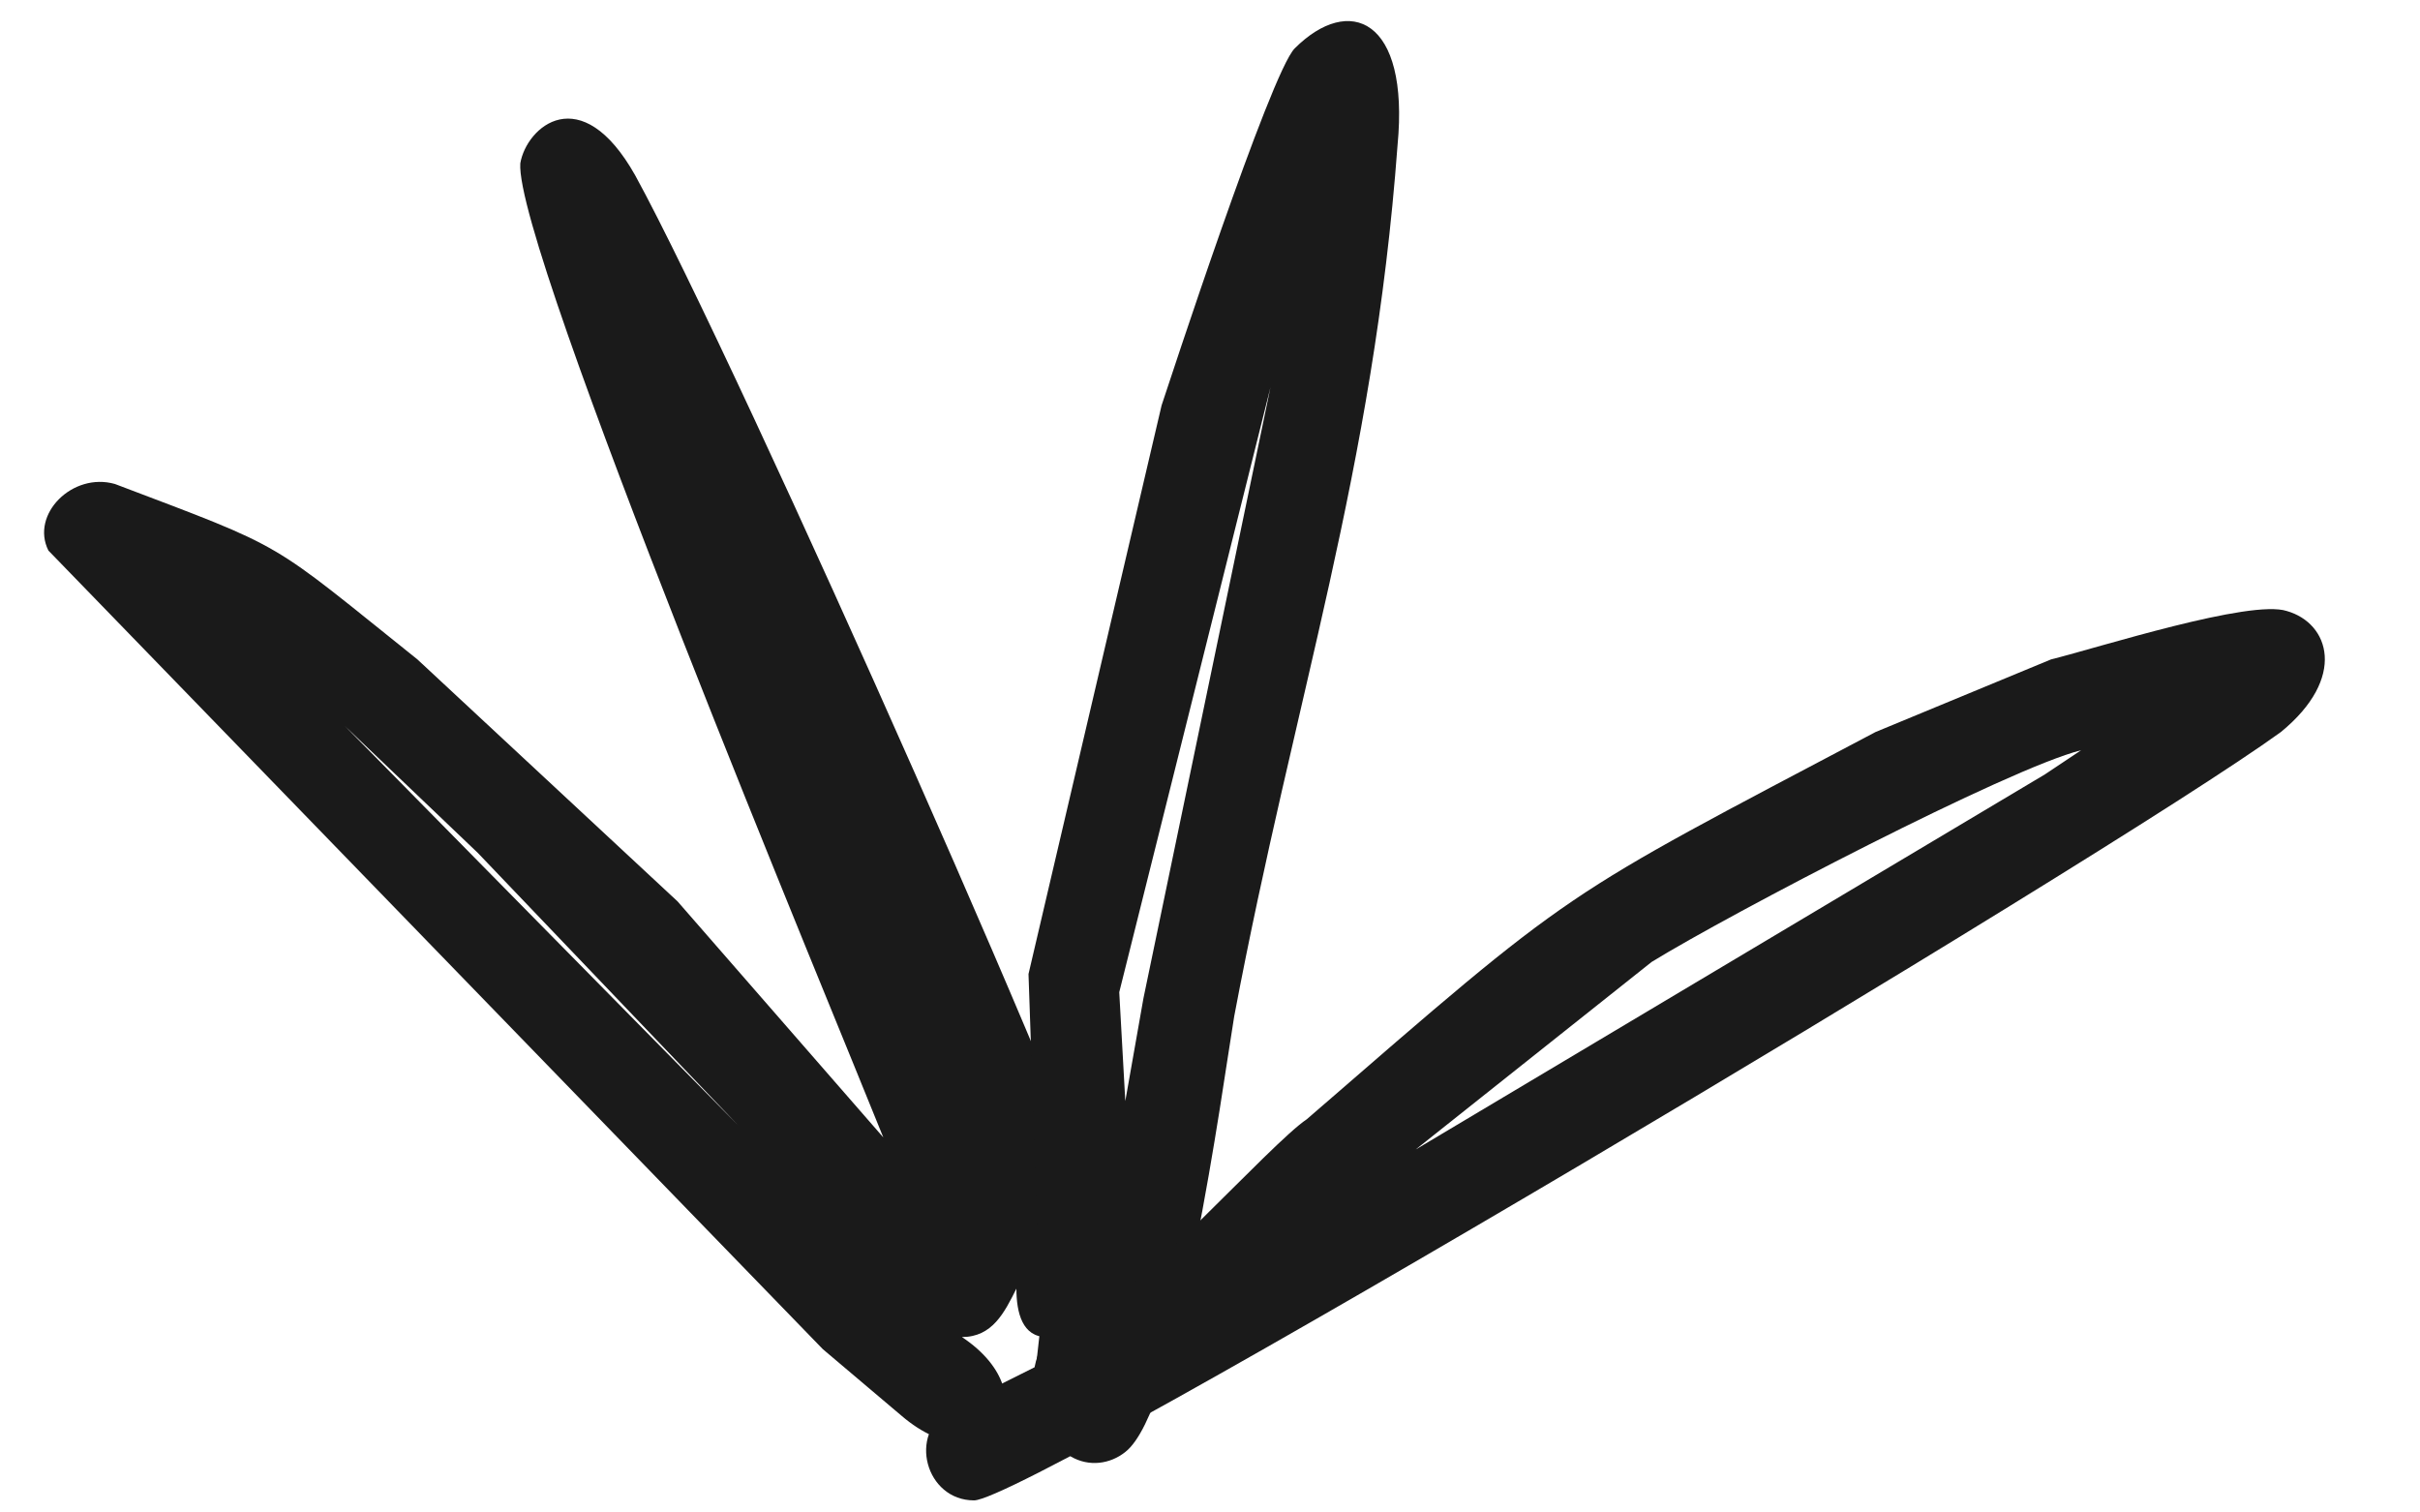 <?xml version="1.0" encoding="utf-8"?>
<!-- Generator: Adobe Illustrator 21.1.0, SVG Export Plug-In . SVG Version: 6.00 Build 0)  -->
<svg version="1.1" id="圖層_1" xmlns="http://www.w3.org/2000/svg" xmlns:xlink="http://www.w3.org/1999/xlink" x="0px" y="0px"
	 viewBox="0 0 40 25" style="enable-background:new 0 0 40 25;" xml:space="preserve">
<style type="text/css">
	.st0{fill-rule:evenodd;clip-rule:evenodd;fill:#1A1A1A;}
</style>
<path class="st0" d="M16.8,21.3c-0.2,0.4-0.4,0.8-0.9,0.8c1.5,1,0.4,2.5-1,1.3l-1.3-1.1L0.8,9.1C0.5,8.5,1.2,7.8,1.9,8
	c2.9,1.1,2.5,0.9,5,2.9l4.3,4l3.4,3.9c-0.8-2-6.1-14.7-6-16.1c0.1-0.6,1-1.4,1.9,0.2c1.7,3.1,8,17.3,7.9,17.9c0,0.6-0.1,1.8-1.1,1.3
	C16.9,22.1,16.8,21.7,16.8,21.3L16.8,21.3z M12.2,18.6l-4.3-4.5L5.7,12L12.2,18.6z"/>
<path class="st0" d="M17.2,21.9L17,16.1l2.2-9.4c0.1-0.3,1.8-5.5,2.2-5.9c0.9-0.9,1.9-0.5,1.7,1.6c-0.4,5.4-1.7,9.1-2.7,14.4
	c-0.2,1.2-0.9,6.5-1.8,7.2c-0.5,0.4-1.4,0.2-1.5-1.2L17.2,21.9L17.2,21.9z M18.9,16.5L21,6.4l-2.5,10l0.1,1.8L18.9,16.5z"/>
<path class="st0" d="M17.9,21.8c0.8-0.3,3.1-2.9,3.7-3.3c4.5-3.9,4.1-3.6,9.4-6.4l2.9-1.2c0.8-0.2,3.3-1,3.9-0.8
	c0.7,0.2,1,1.1-0.1,2C34.8,14.2,17,24.8,16.1,24.8c-0.8,0-1.1-1.1-0.4-1.5l1.4-0.7C17.2,22.1,17.5,21.8,17.9,21.8L17.9,21.8z
	 M33.8,12.8l0.6-0.4c-1.2,0.3-5.8,2.7-7.1,3.5L23.4,19L33.8,12.8z"/>
</svg>
